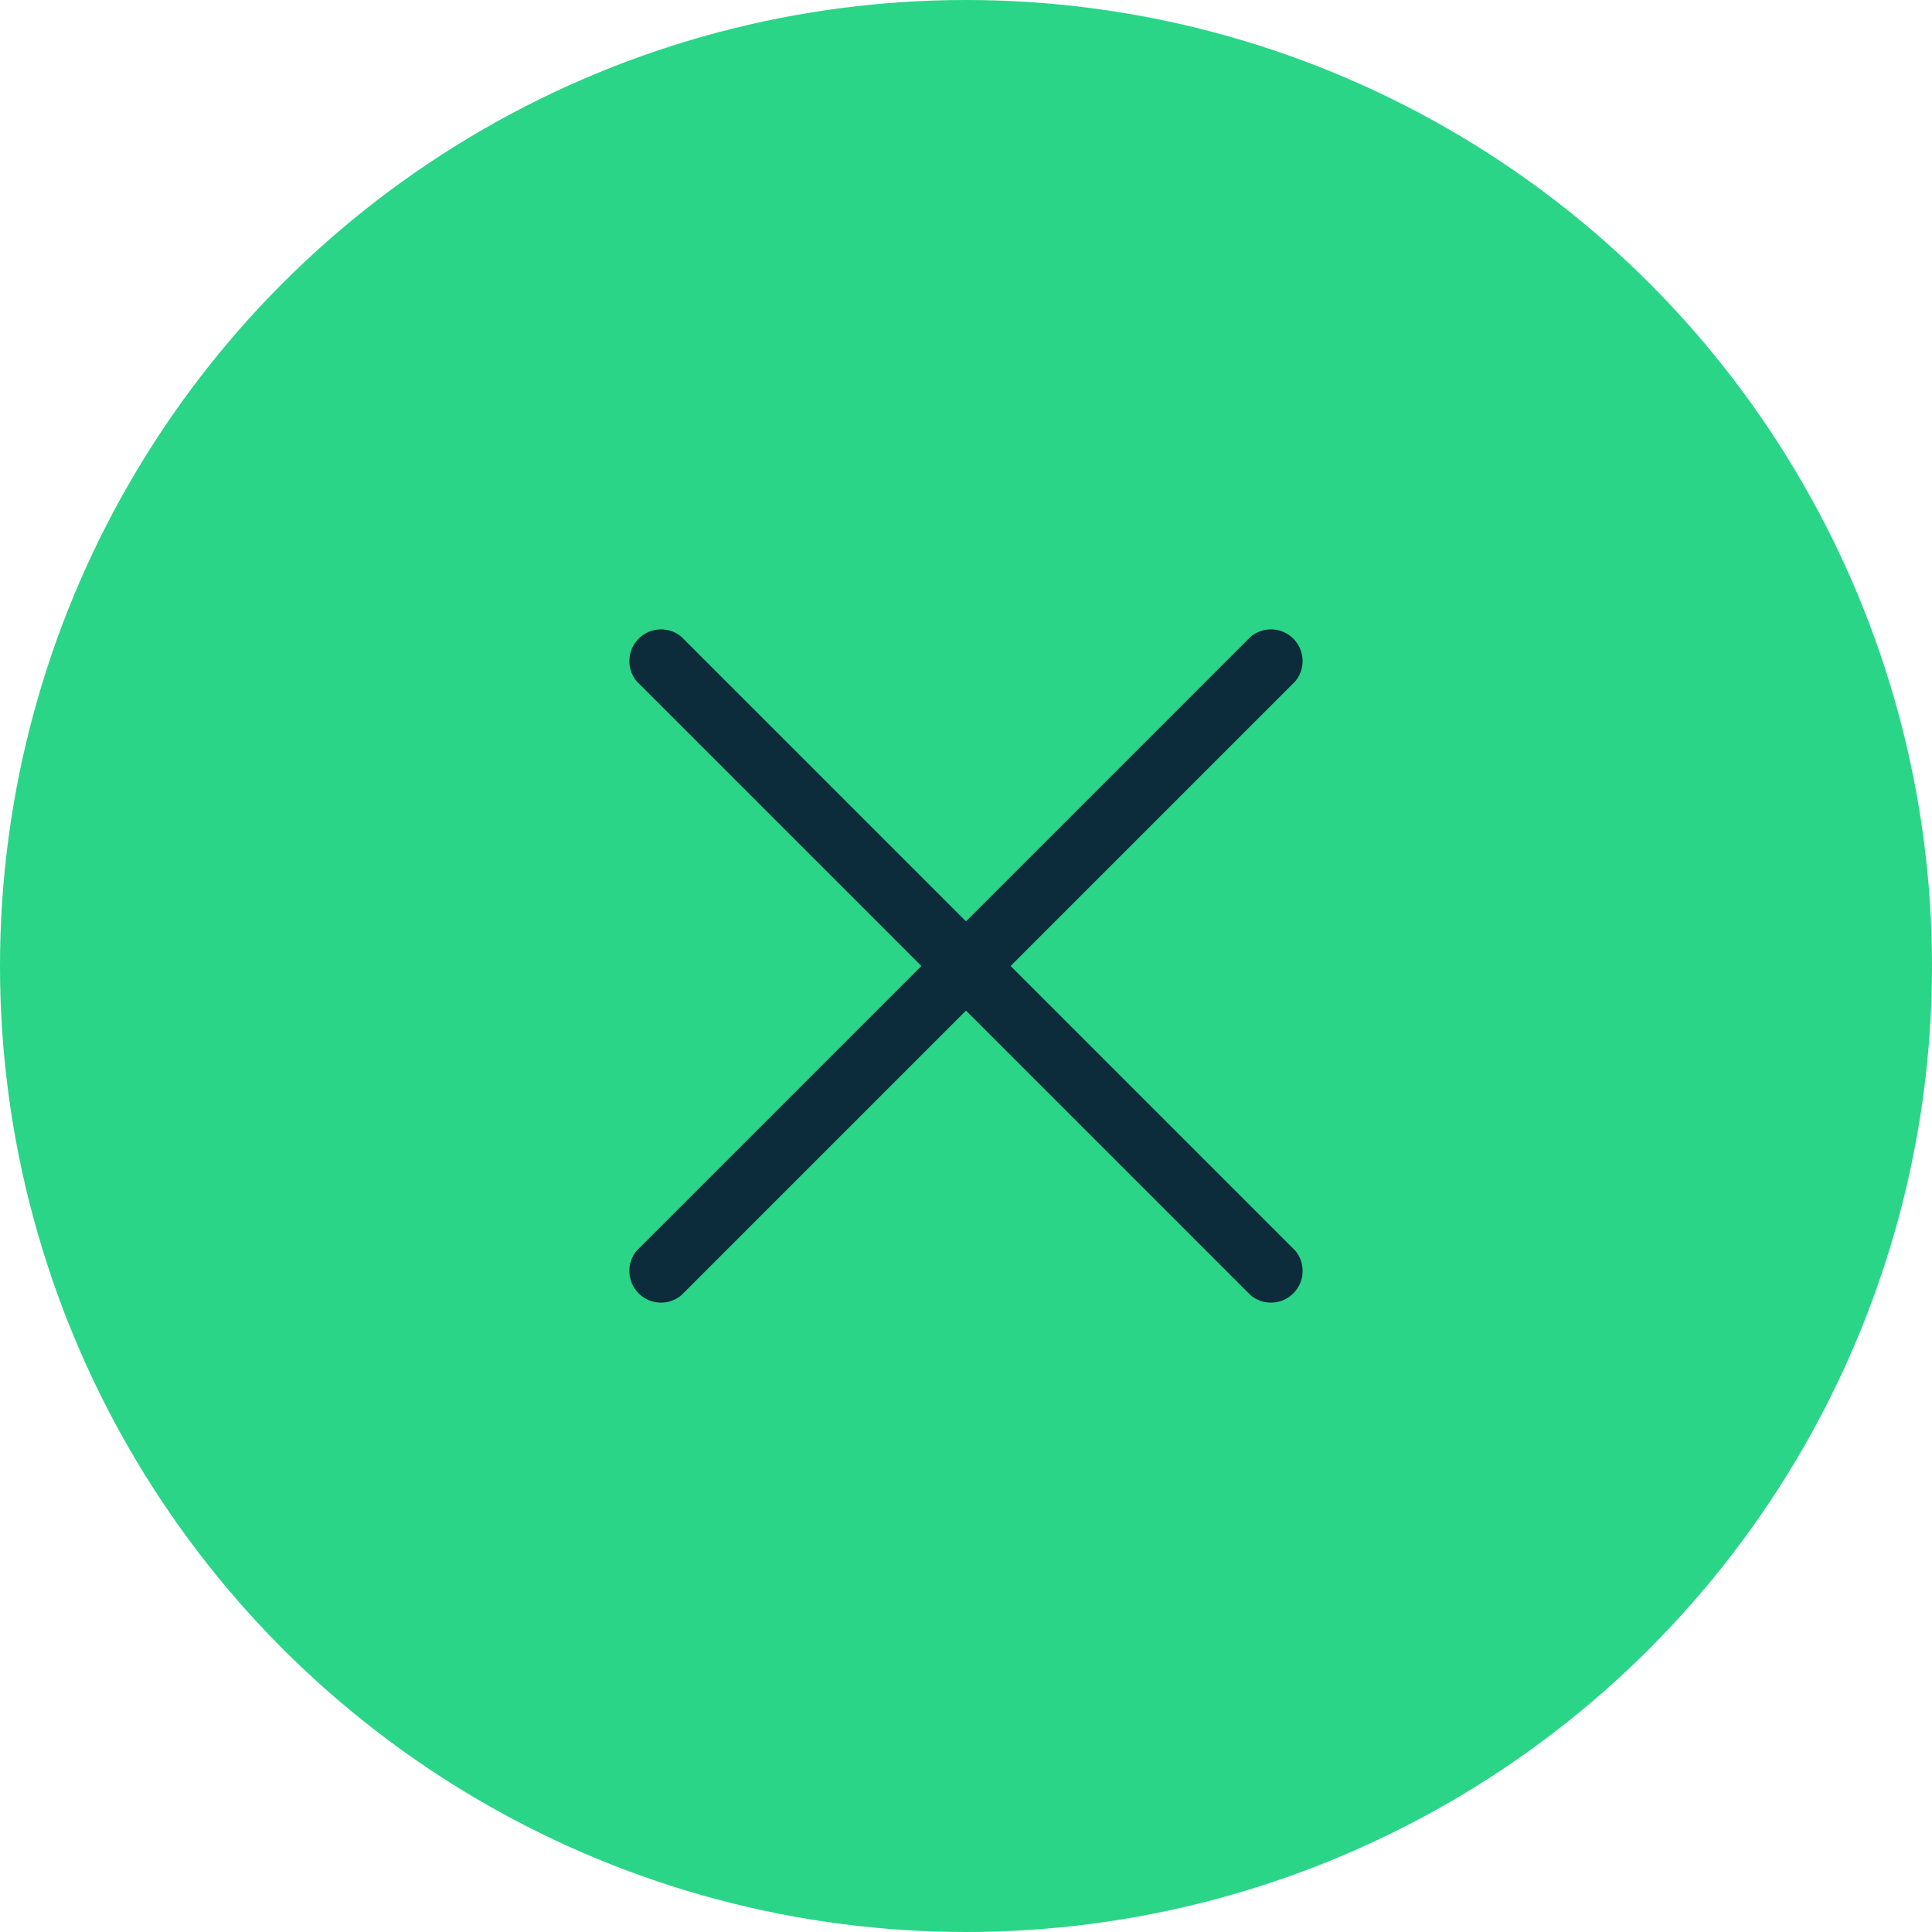 <svg xmlns="http://www.w3.org/2000/svg" width="61" height="61" viewBox="0 0 61 61"><g transform="translate(2283 593)"><circle cx="30.5" cy="30.5" r="30.5" transform="translate(-2283 -593)" fill="#2ad588"/><g transform="translate(-1057.49 1428.006) rotate(45)"><g transform="translate(-2253.497 -547.8) rotate(-90)"><path d="M30.9,16.493H3.5a1,1,0,0,1,0-1.993H30.9a1,1,0,0,1,0,1.993Z" transform="translate(-2.5 -14.5)" fill="#0c2c3b"/></g><g transform="translate(-2267.2 -563.497)"><path d="M30.9,16.493H3.5a1,1,0,0,1,0-1.993H30.9a1,1,0,0,1,0,1.993Z" transform="translate(-2.5 -14.5)" fill="#0c2c3b"/></g></g></g></svg>